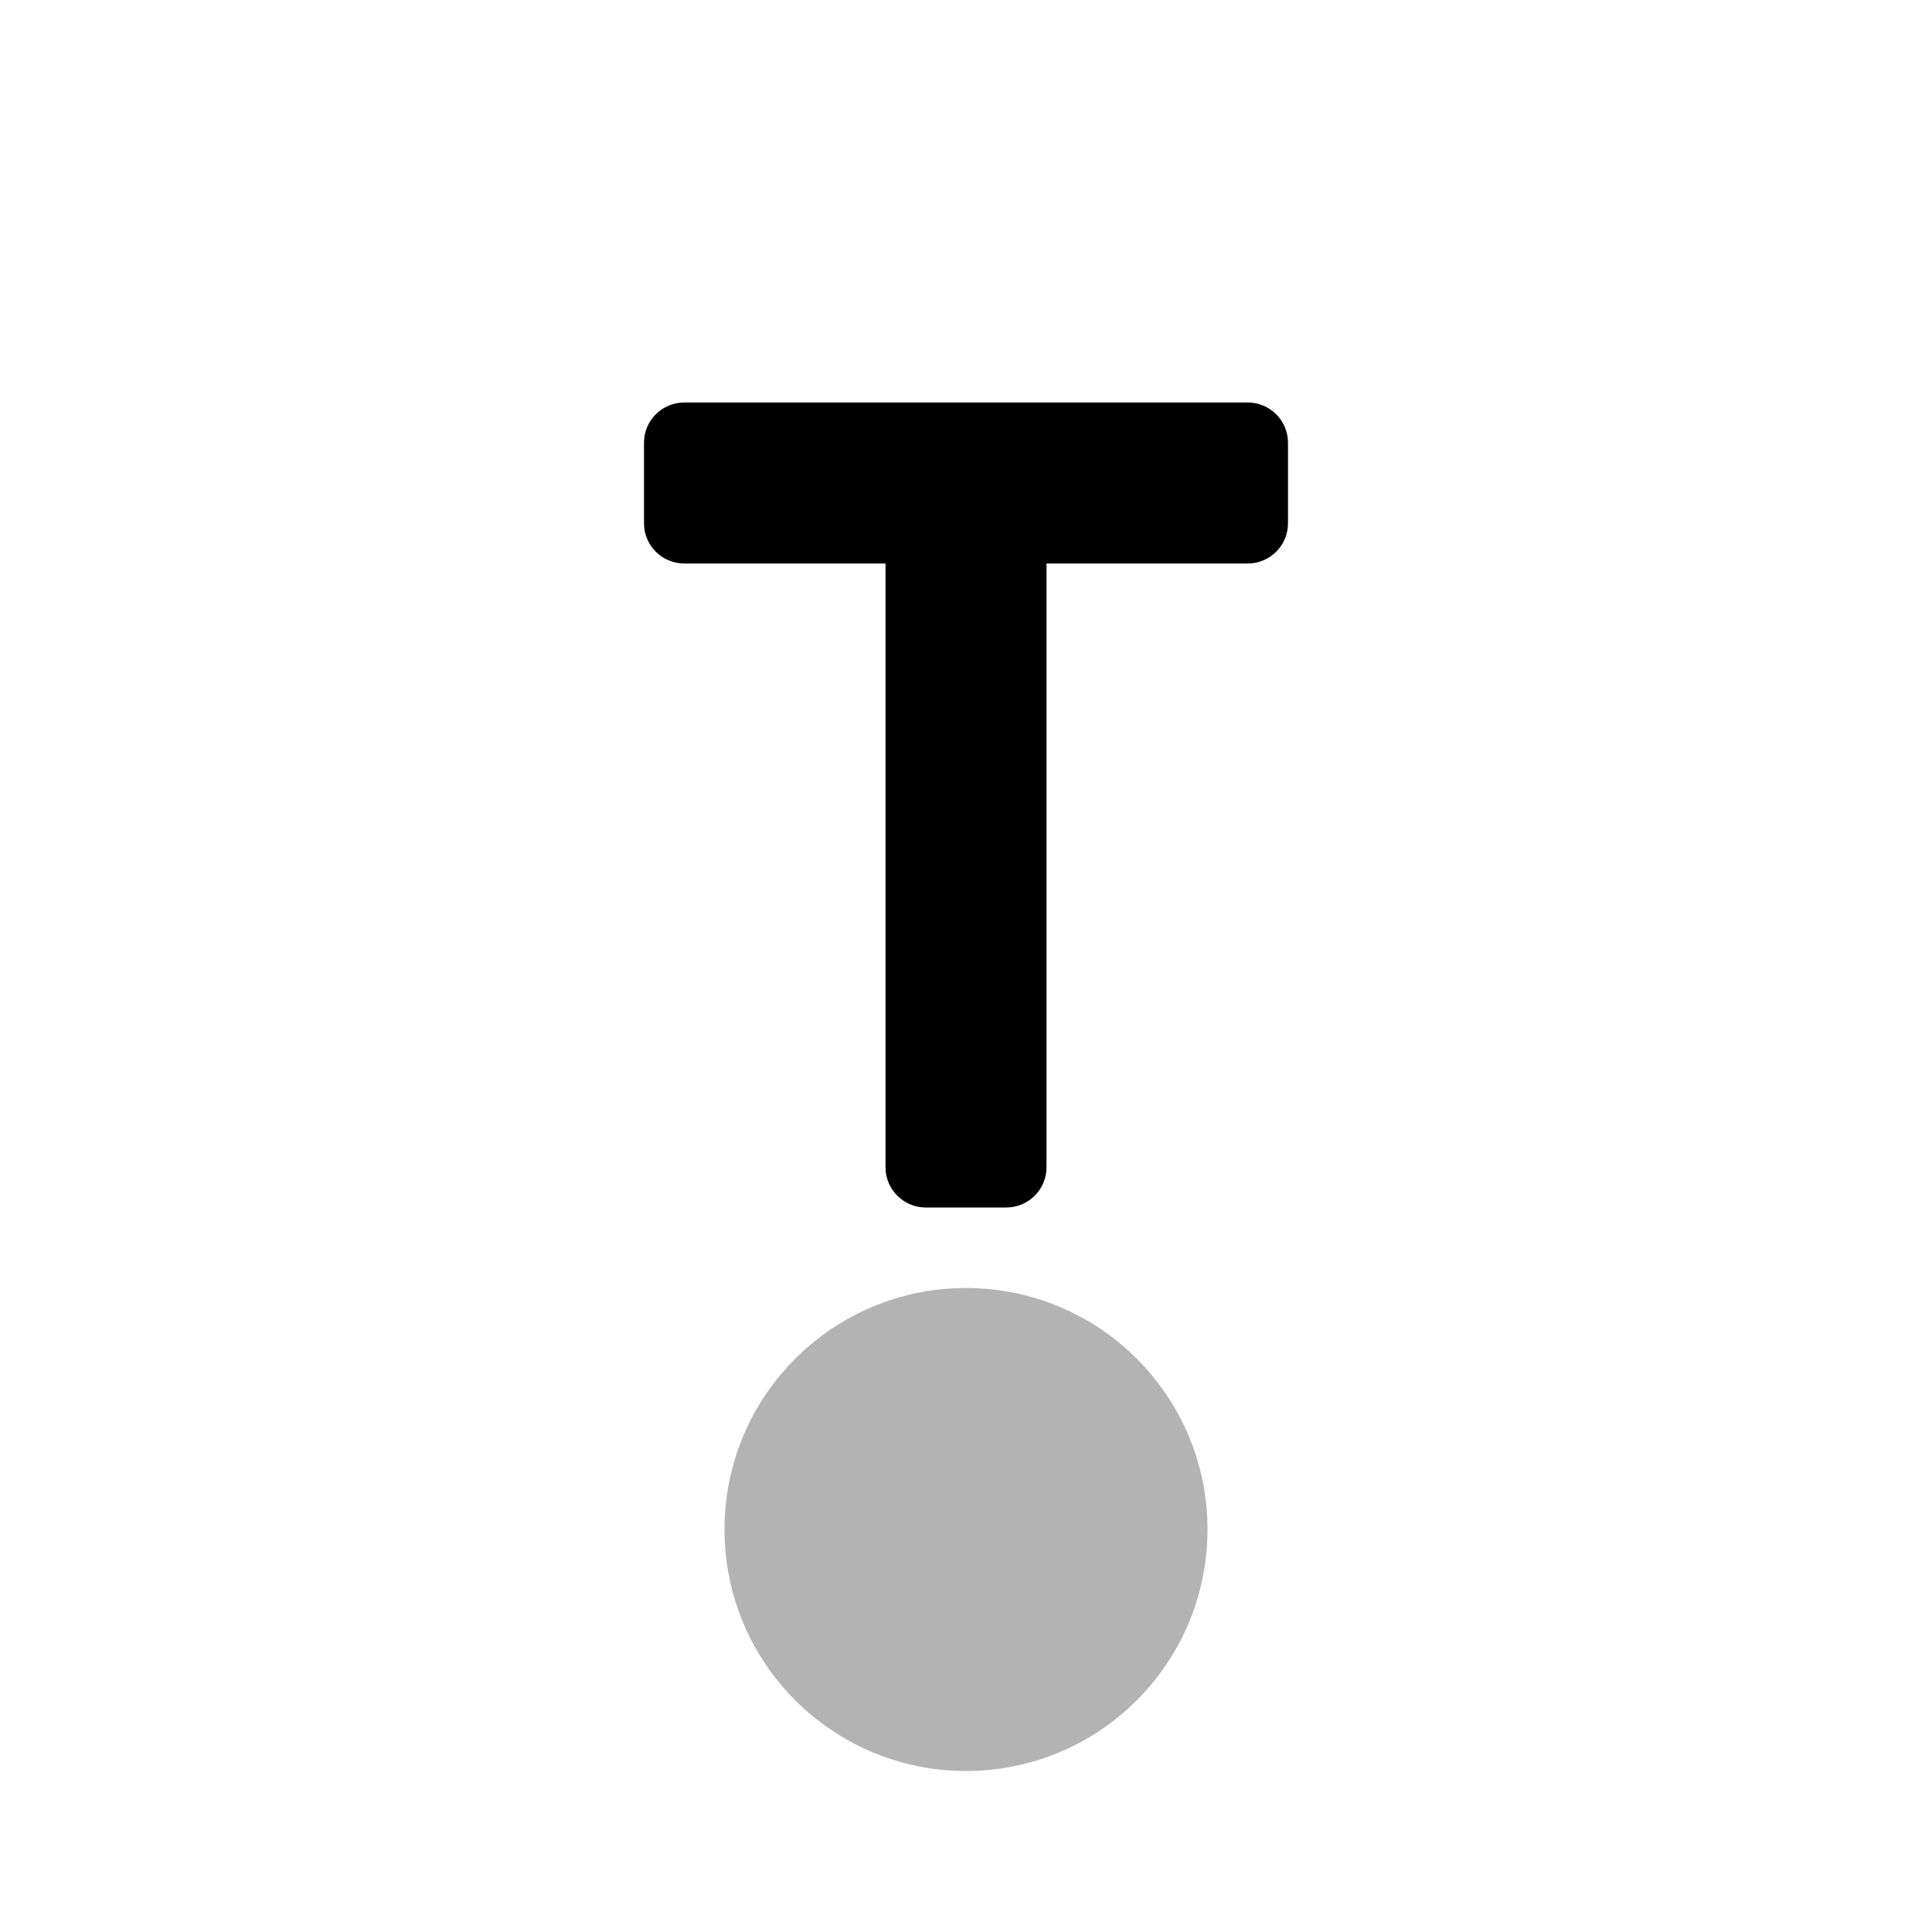 <svg width="48" height="48" viewBox="0 0 48 48" fill="none" xmlns="http://www.w3.org/2000/svg">
<path opacity="0.3" fill-rule="evenodd" clip-rule="evenodd" d="M24 44C27.314 44 30 41.314 30 38C30 34.686 27.314 32 24 32C20.686 32 18 34.686 18 38C18 41.314 20.686 44 24 44Z" fill="black"/>
<path fill-rule="evenodd" clip-rule="evenodd" d="M26 14V29C26 29.552 25.552 30 25 30H23C22.448 30 22 29.552 22 29V14H17C16.448 14 16 13.552 16 13V11C16 10.448 16.448 10 17 10L31 10C31.552 10 32 10.448 32 11V13C32 13.552 31.552 14 31 14H26Z" fill="black"/>
</svg>
